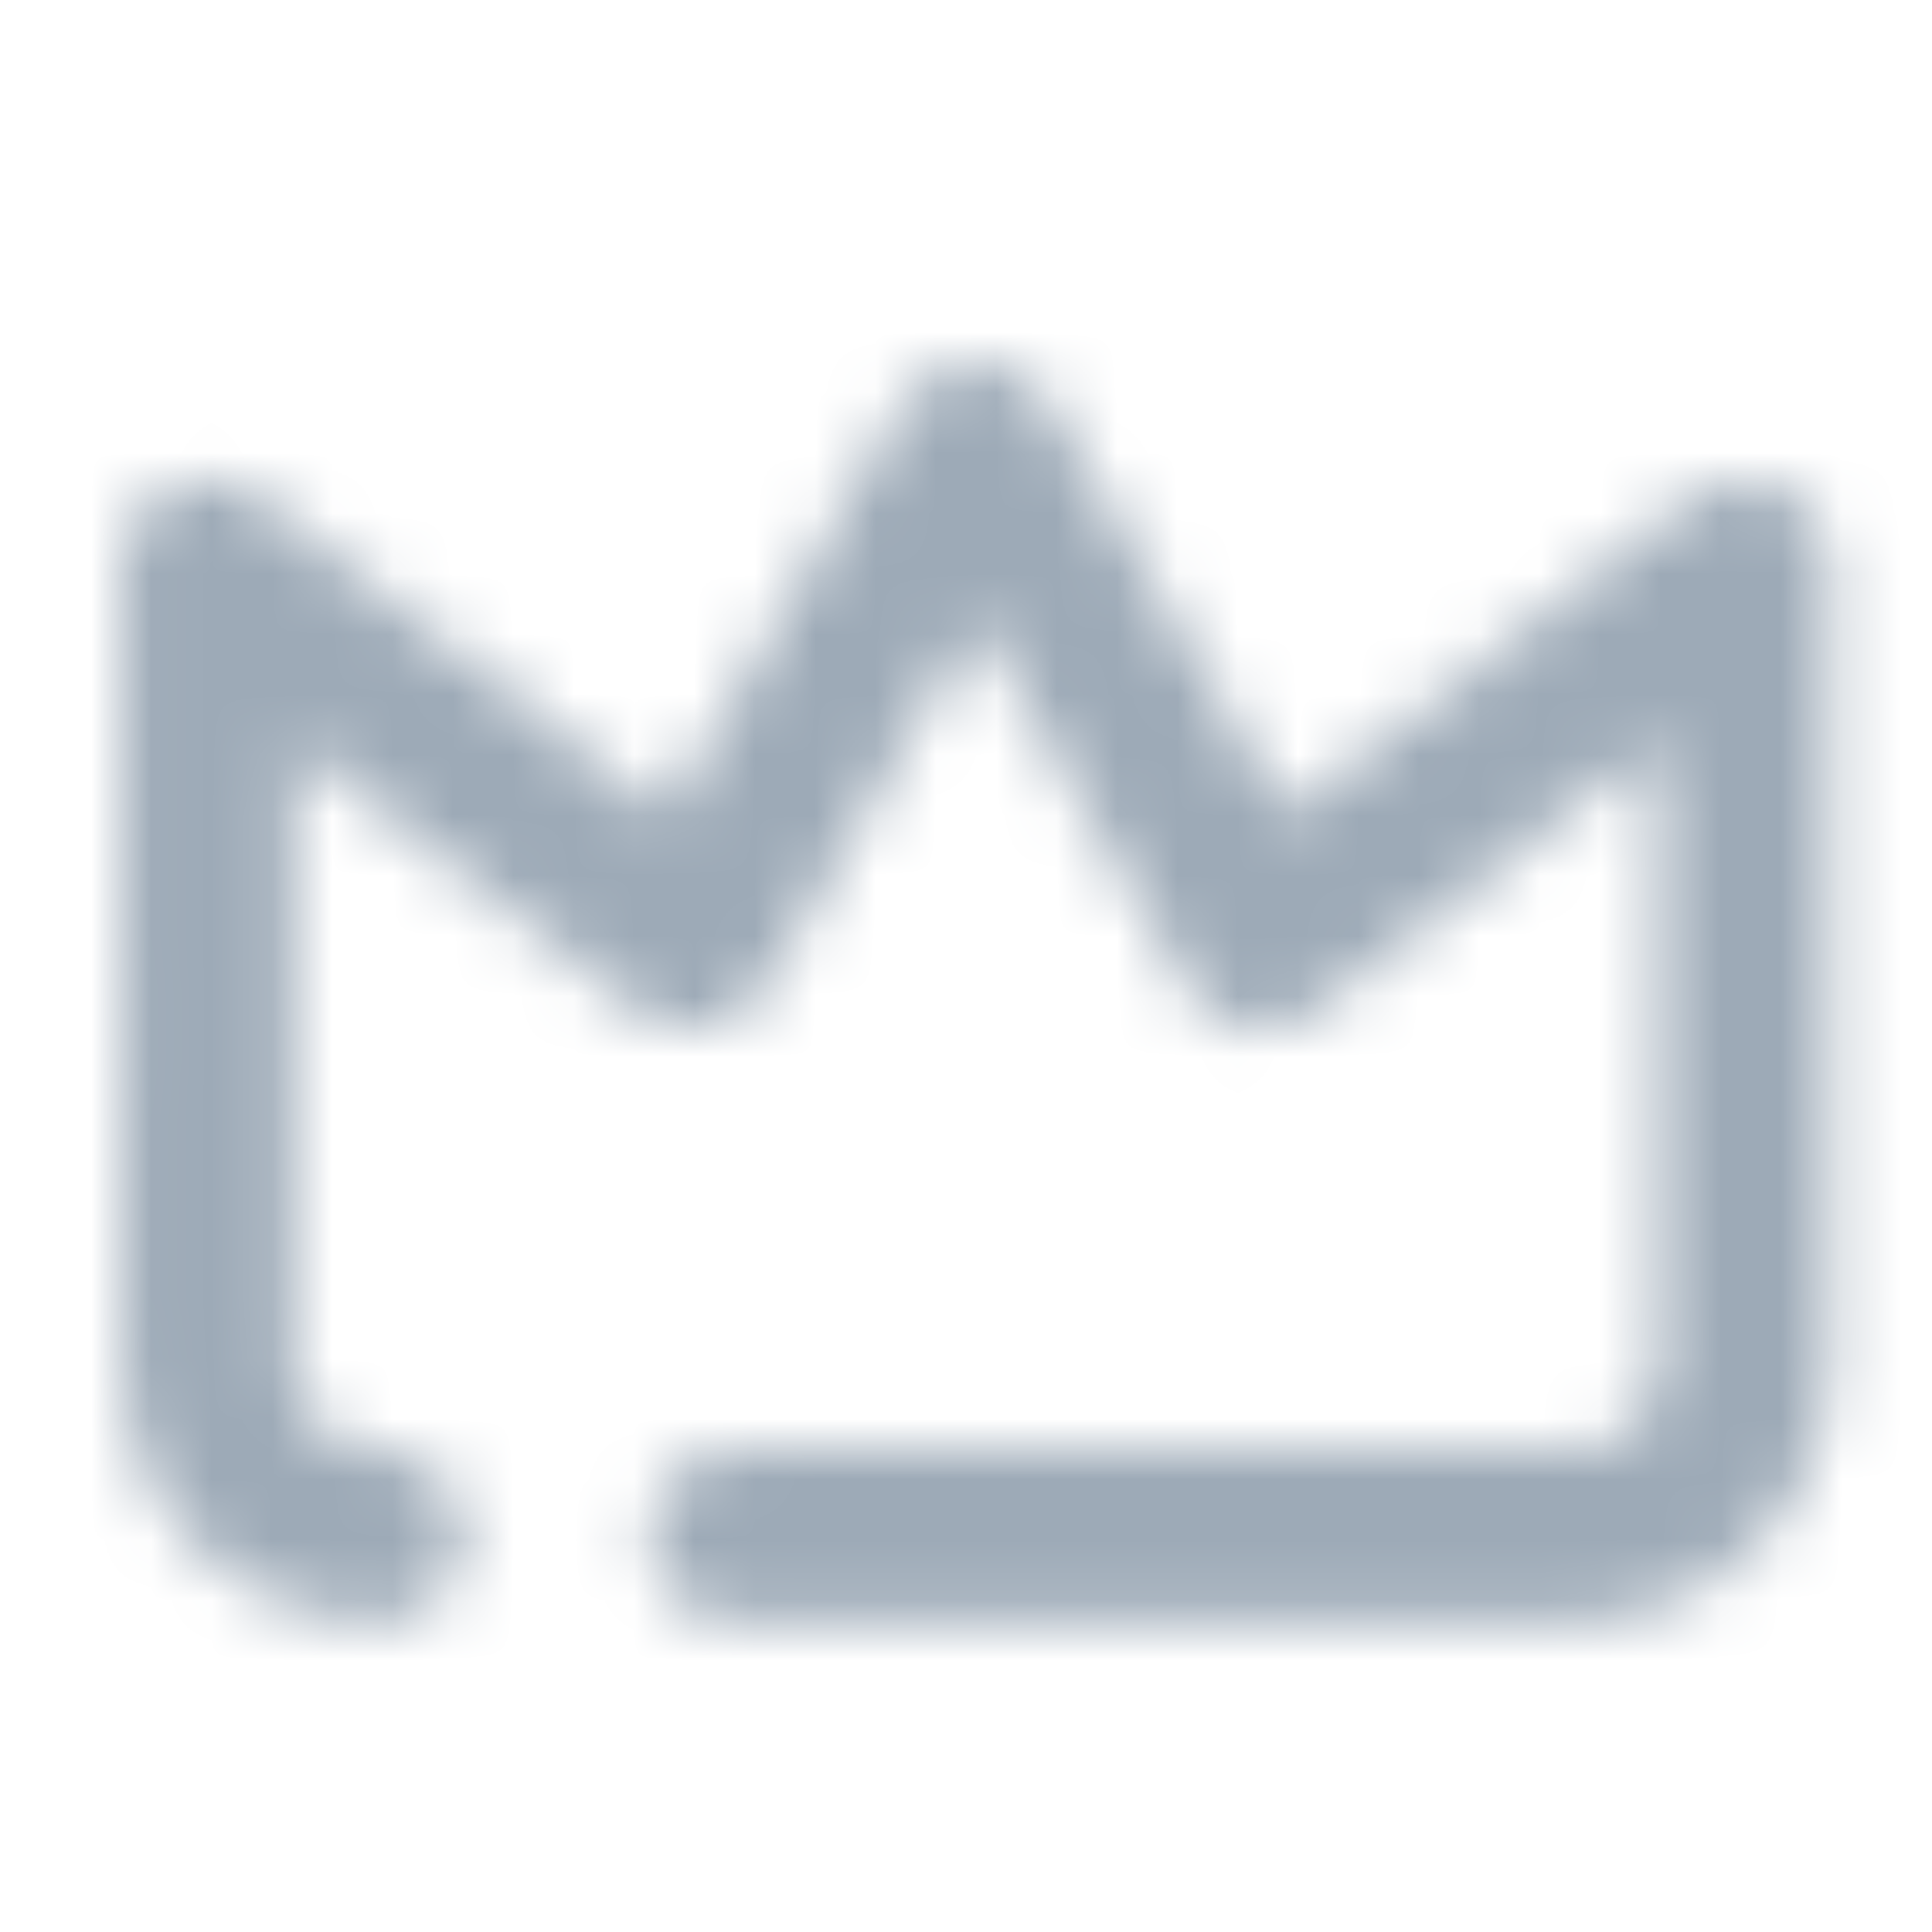 <?xml version="1.0" encoding="UTF-8"?>
<svg width="32px" height="32px" viewBox="0 0 32 32" version="1.1" xmlns="http://www.w3.org/2000/svg" xmlns:xlink="http://www.w3.org/1999/xlink">
    <title>icon/crown</title>
    <defs>
        <path d="M14.168,0 C14.674,0 15.141,0.27 15.394,0.708 L19.309,7.52 L26.02,2.258 C26.417,1.94 26.955,1.86 27.427,2.048 C27.9,2.236 28.235,2.664 28.305,3.168 C28.321,3.288 28.322,3.407 28.309,3.524 L28.307,16.615 C28.305,18.957 26.408,20.856 24.066,20.858 L10.159,20.858 C9.378,20.858 8.745,20.225 8.745,19.444 C8.745,18.664 9.378,18.03 10.159,18.03 L24.066,18.03 C24.846,18.029 25.478,17.397 25.479,16.616 L25.479,6.274 L19.764,10.75 C19.517,10.946 19.212,11.052 18.897,11.053 C18.806,11.054 18.716,11.045 18.627,11.027 C18.224,10.949 17.876,10.7 17.671,10.344 L14.171,4.25 L10.671,10.344 C10.467,10.701 10.117,10.95 9.714,11.029 C9.311,11.107 8.894,11.006 8.571,10.752 L2.858,6.277 L2.858,16.615 C2.859,17.396 3.491,18.029 4.272,18.029 C5.053,18.029 5.686,18.663 5.686,19.443 C5.686,20.224 5.053,20.857 4.272,20.857 L4.271,20.858 C1.93,20.856 0.032,18.958 0.03,16.616 L0.029,3.638 C-0.002,3.485 -0.009,3.325 0.012,3.164 C0.08,2.655 0.419,2.223 0.898,2.035 C1.348,1.858 1.854,1.925 2.243,2.205 C2.272,2.226 2.301,2.248 2.328,2.27 L9.027,7.52 L12.942,0.708 C13.195,0.27 13.662,0 14.168,0 Z" id="path-1"></path>
    </defs>
    <g id="icon/crown" stroke="none" stroke-width="1" fill="none" fill-rule="evenodd">
        <g id="color/primary/500" transform="translate(2, 6)">
            <mask id="mask-2" fill="white">
                <use xlink:href="#path-1"></use>
            </mask>
            <g id="Mask" fill-rule="nonzero"></g>
            <g id="Group" mask="url(#mask-2)">
                <g transform="translate(-2, -6)" id="color/primary/500">
                    <rect id="Rectangle-Copy-4" fill="#9DAAB7" x="0" y="2.27373675e-15" width="32" height="32"></rect>
                </g>
            </g>
        </g>
    </g>
</svg>